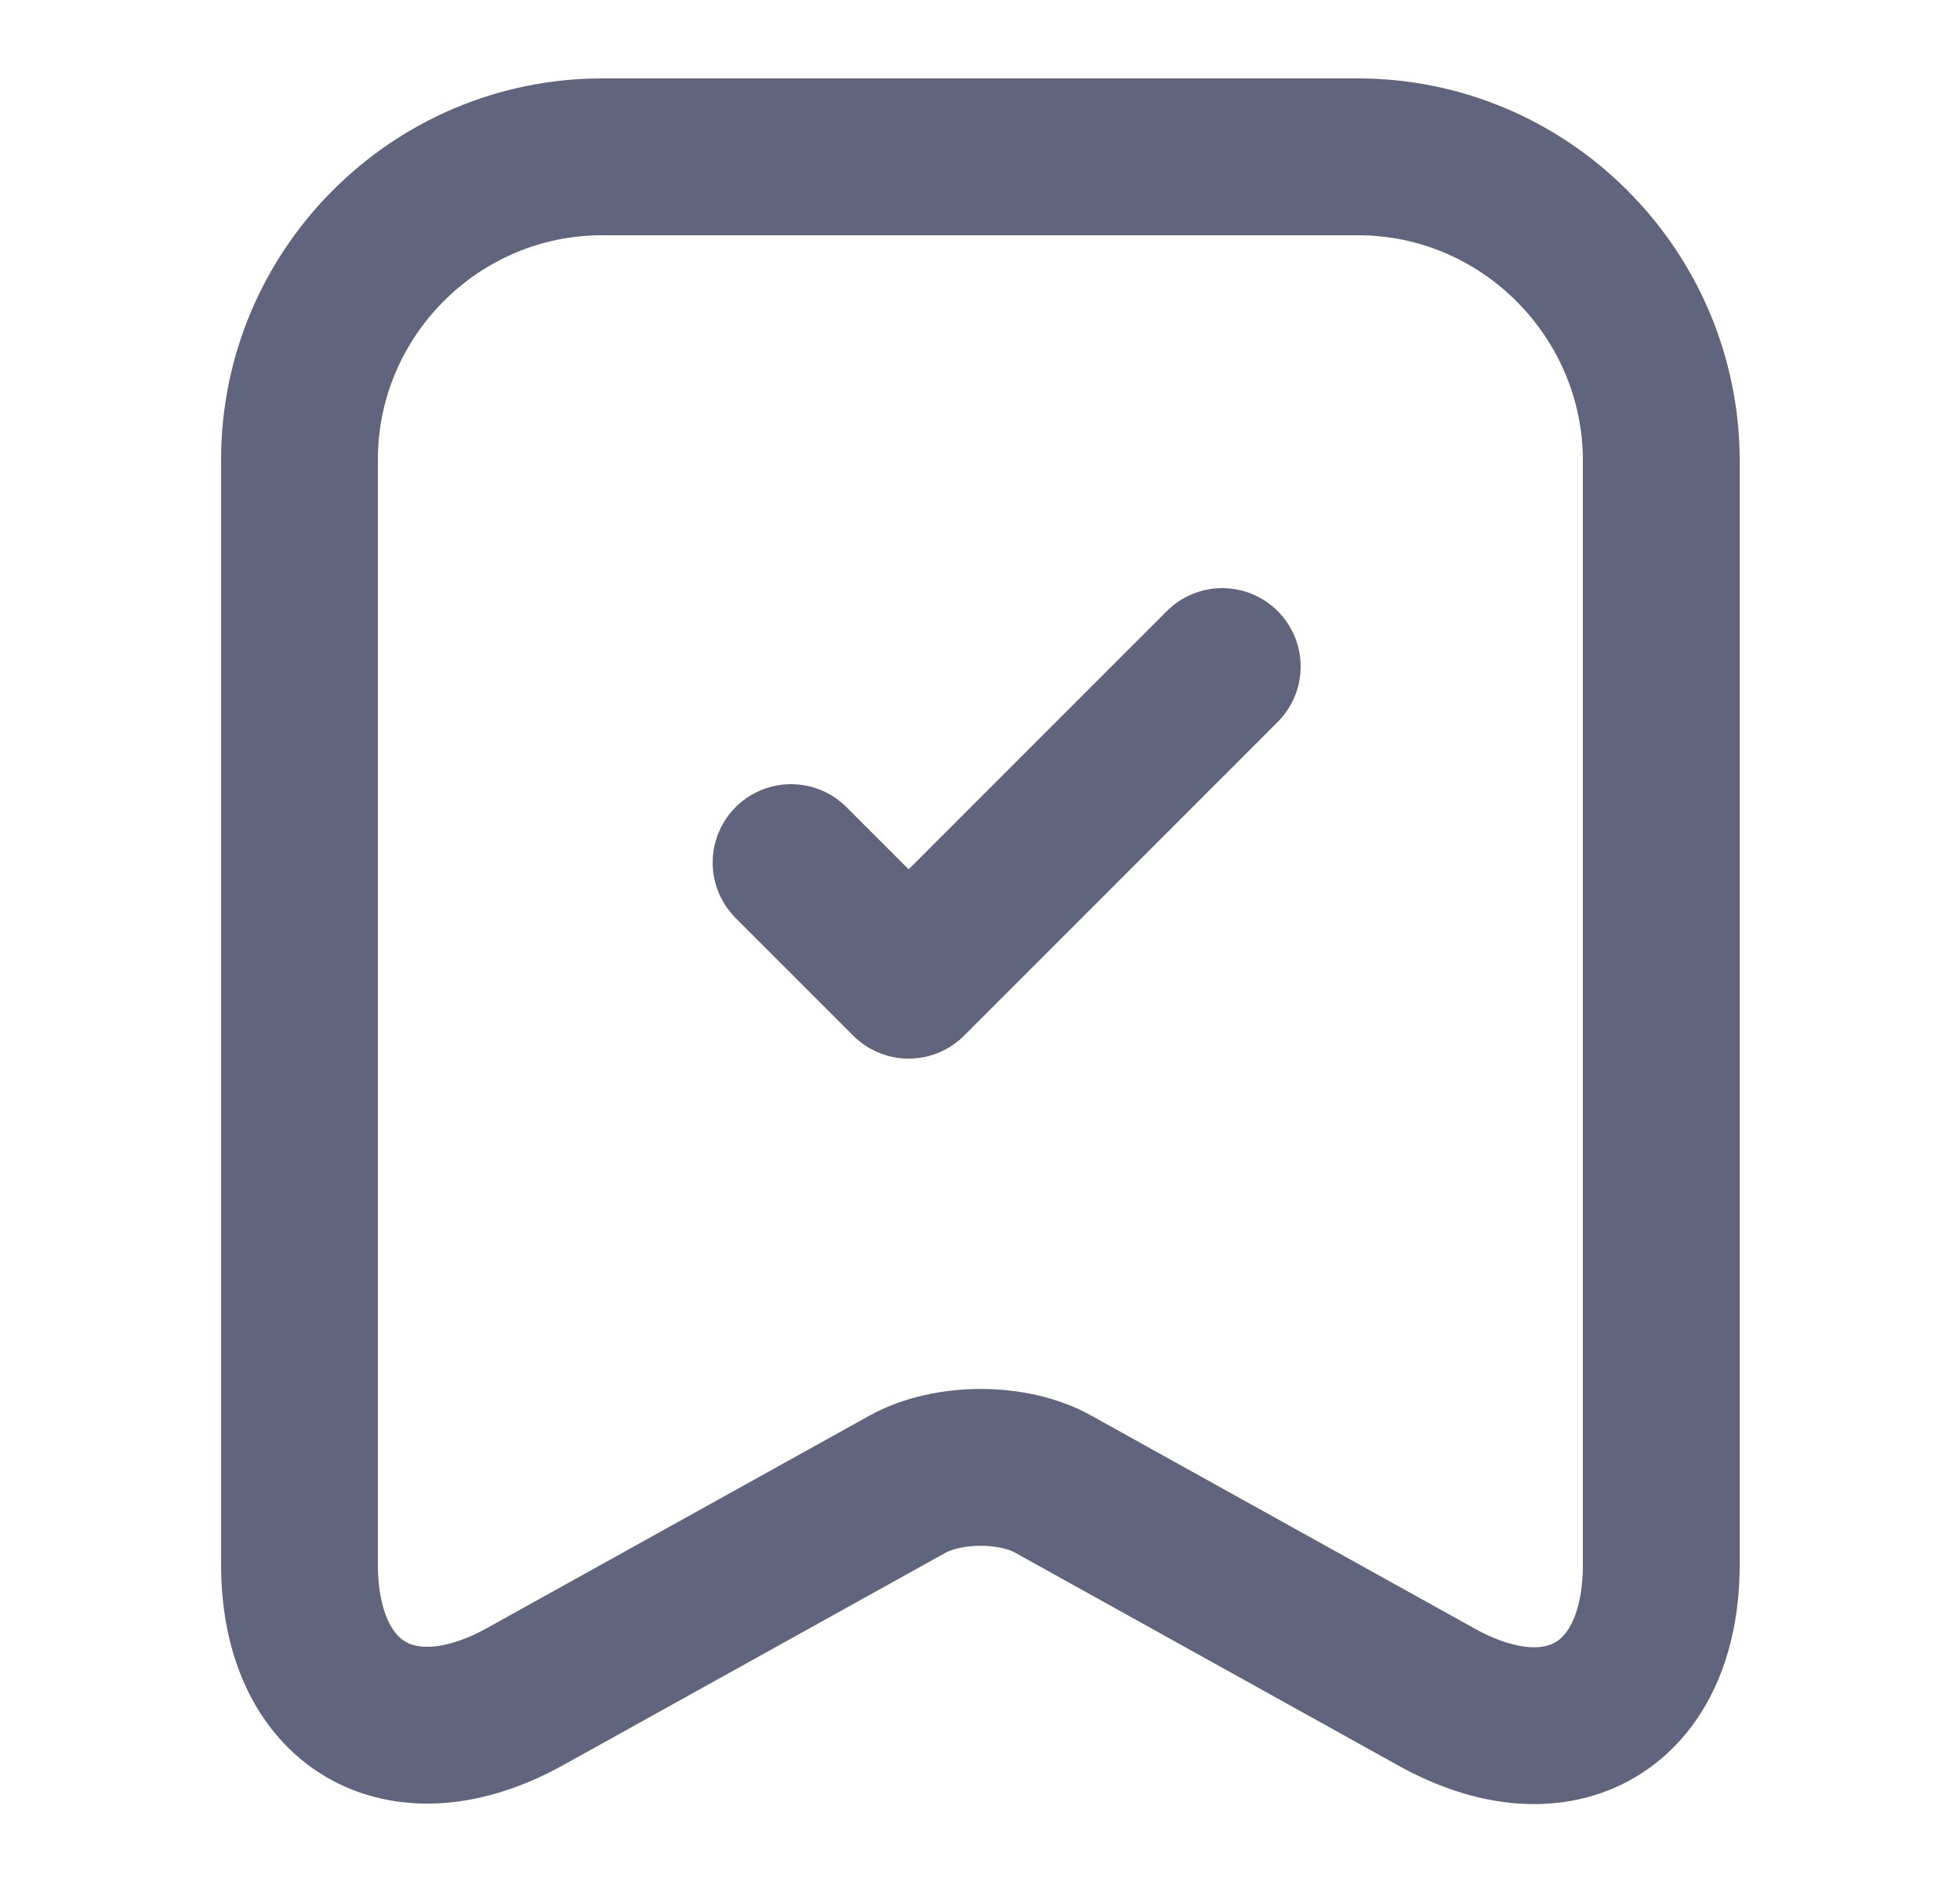 <svg width="25" height="24" viewBox="0 0 25 24" fill="none" xmlns="http://www.w3.org/2000/svg">
<path d="M17.32 2H7.68C5.55 2 3.82 3.74 3.82 5.86V19.95C3.82 21.75 5.11 22.51 6.69 21.64L11.57 18.93C12.09 18.64 12.93 18.64 13.44 18.93L18.32 21.64C19.9 22.52 21.19 21.76 21.19 19.95V5.86C21.18 3.74 19.45 2 17.32 2Z" stroke="#61647D" stroke-width="2" stroke-linecap="round" stroke-linejoin="round"/>
<path d="M10.09 11L11.59 12.5L15.59 8.5" stroke="#61647D" stroke-width="2" stroke-linecap="round" stroke-linejoin="round"/>
</svg>
